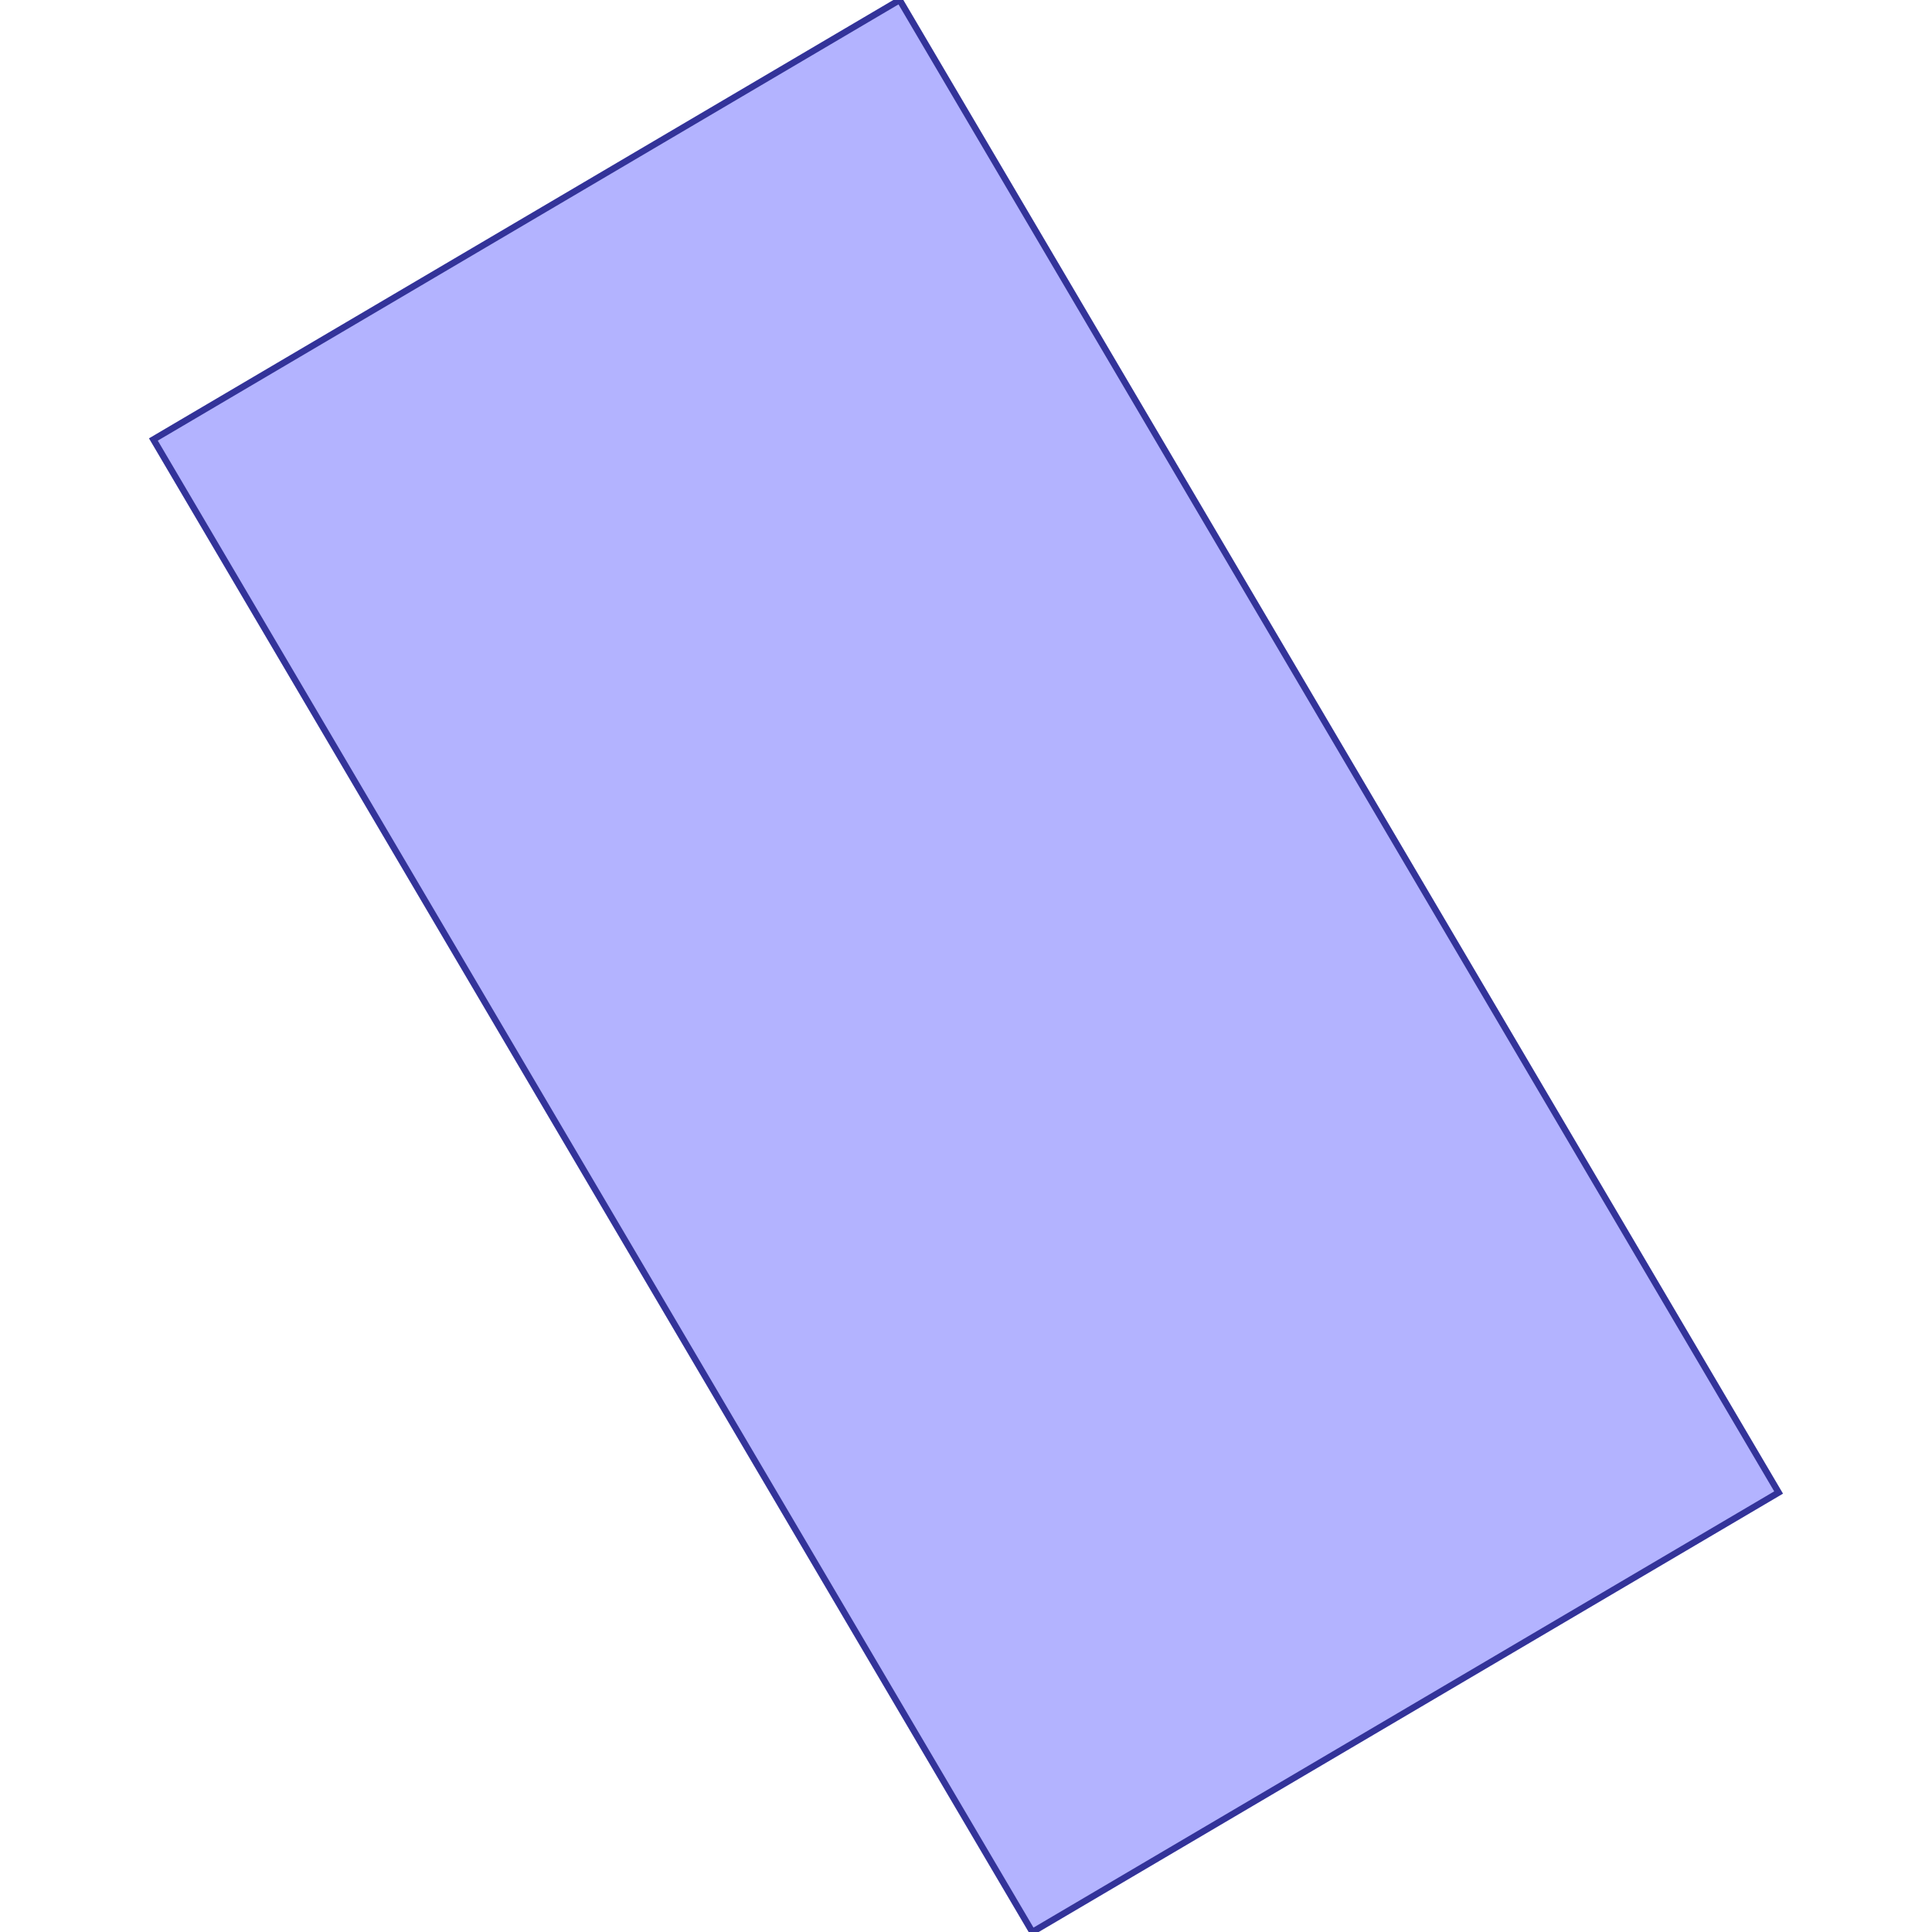 <?xml version="1.0" standalone="no"?>
<!DOCTYPE svg PUBLIC "-//W3C//DTD SVG 1.1//EN"
"http://www.w3.org/Graphics/SVG/1.1/DTD/svg11.dtd">
<svg viewBox="0 0 300 300" version="1.1"
xmlns="http://www.w3.org/2000/svg"
xmlns:xlink="http://www.w3.org/1999/xlink">
<g fill-rule="evenodd"><path d="M 206.434,113.323 L 276.183,231.756 L 160.305,300 L 23.817,68.244 L 139.695,0 L 206.434,113.323 L 206.434,113.323 L 206.434,113.323 z " style="fill-opacity:0.3;fill:rgb(0,0,255);stroke:rgb(51,51,153);stroke-width:1"/></g>
</svg>
